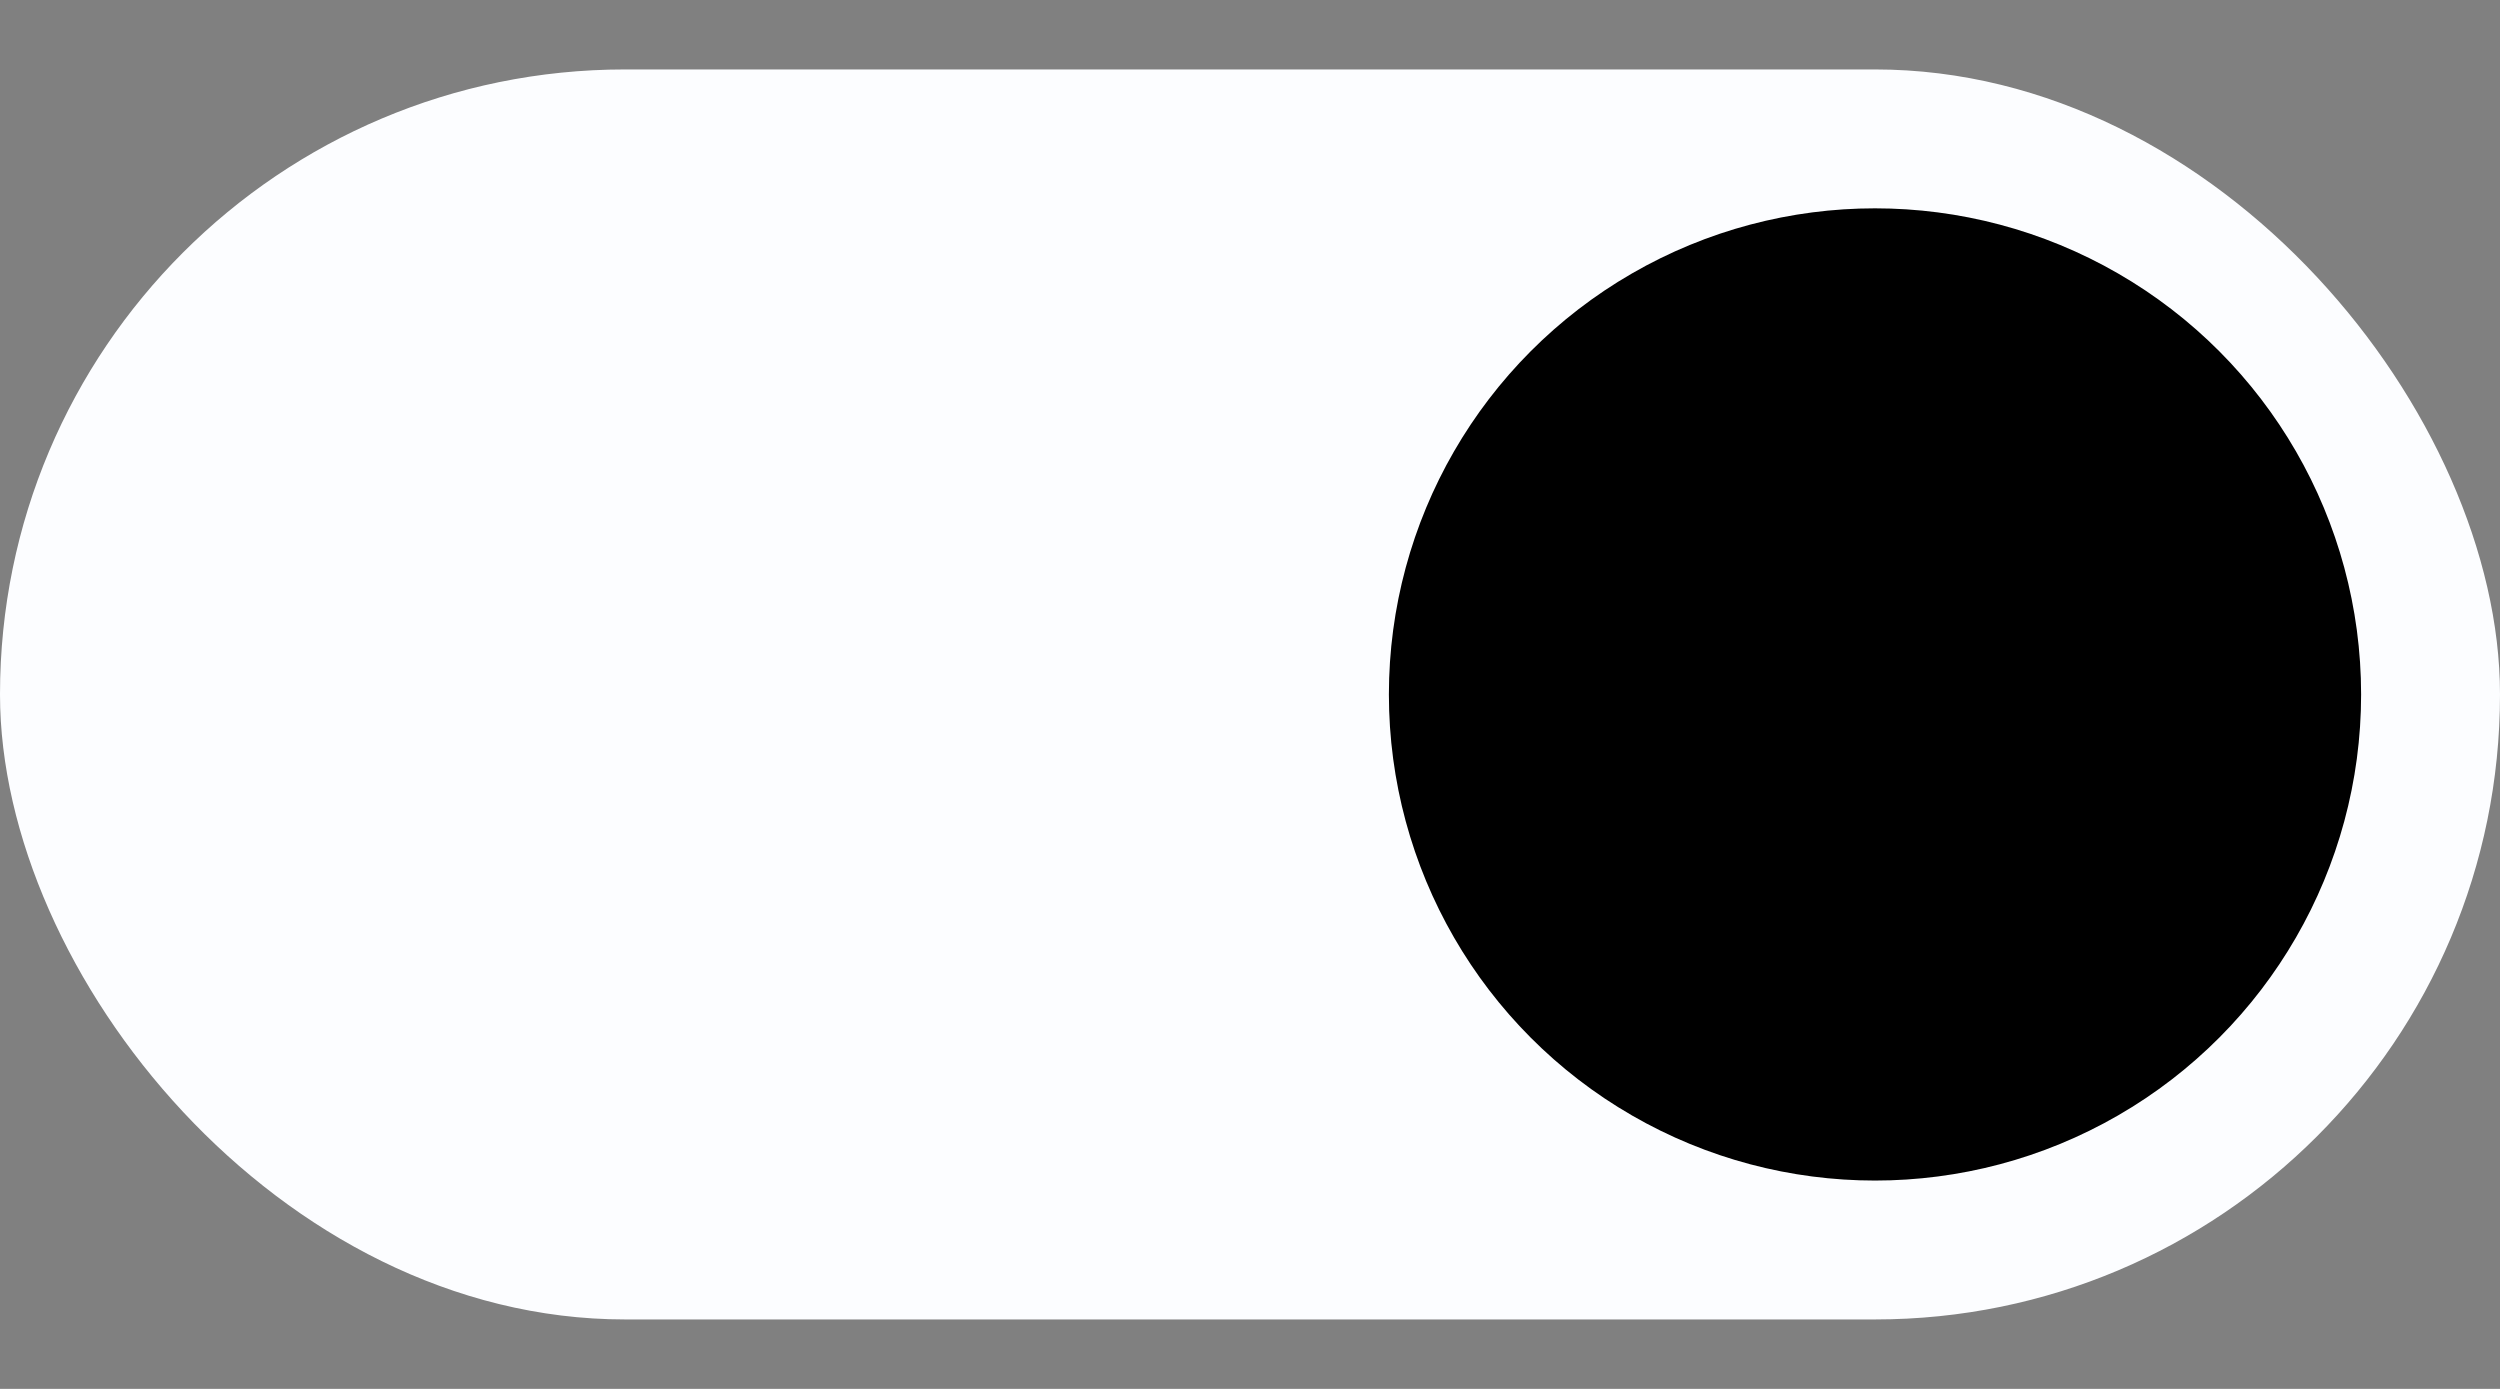 <svg width="18" height="10" viewBox="0 0 18 10" fill="none" xmlns="http://www.w3.org/2000/svg">
<rect x="0" y="0" width="18" height="10" fill="#808080" stroke="none"/>
<g clip-path="url(#clip0_135_45)">
<rect y="0.5" width="18" height="9" rx="4.5" fill="#FCFDFF"/>
<circle cx="13.5" cy="5" r="3.5" fill="black"/>
</g>
<defs>
<clipPath id="clip0_135_45">
<rect width="18" height="9" fill="white" transform="translate(0 0.5)"/>
</clipPath>
</defs>
</svg>
